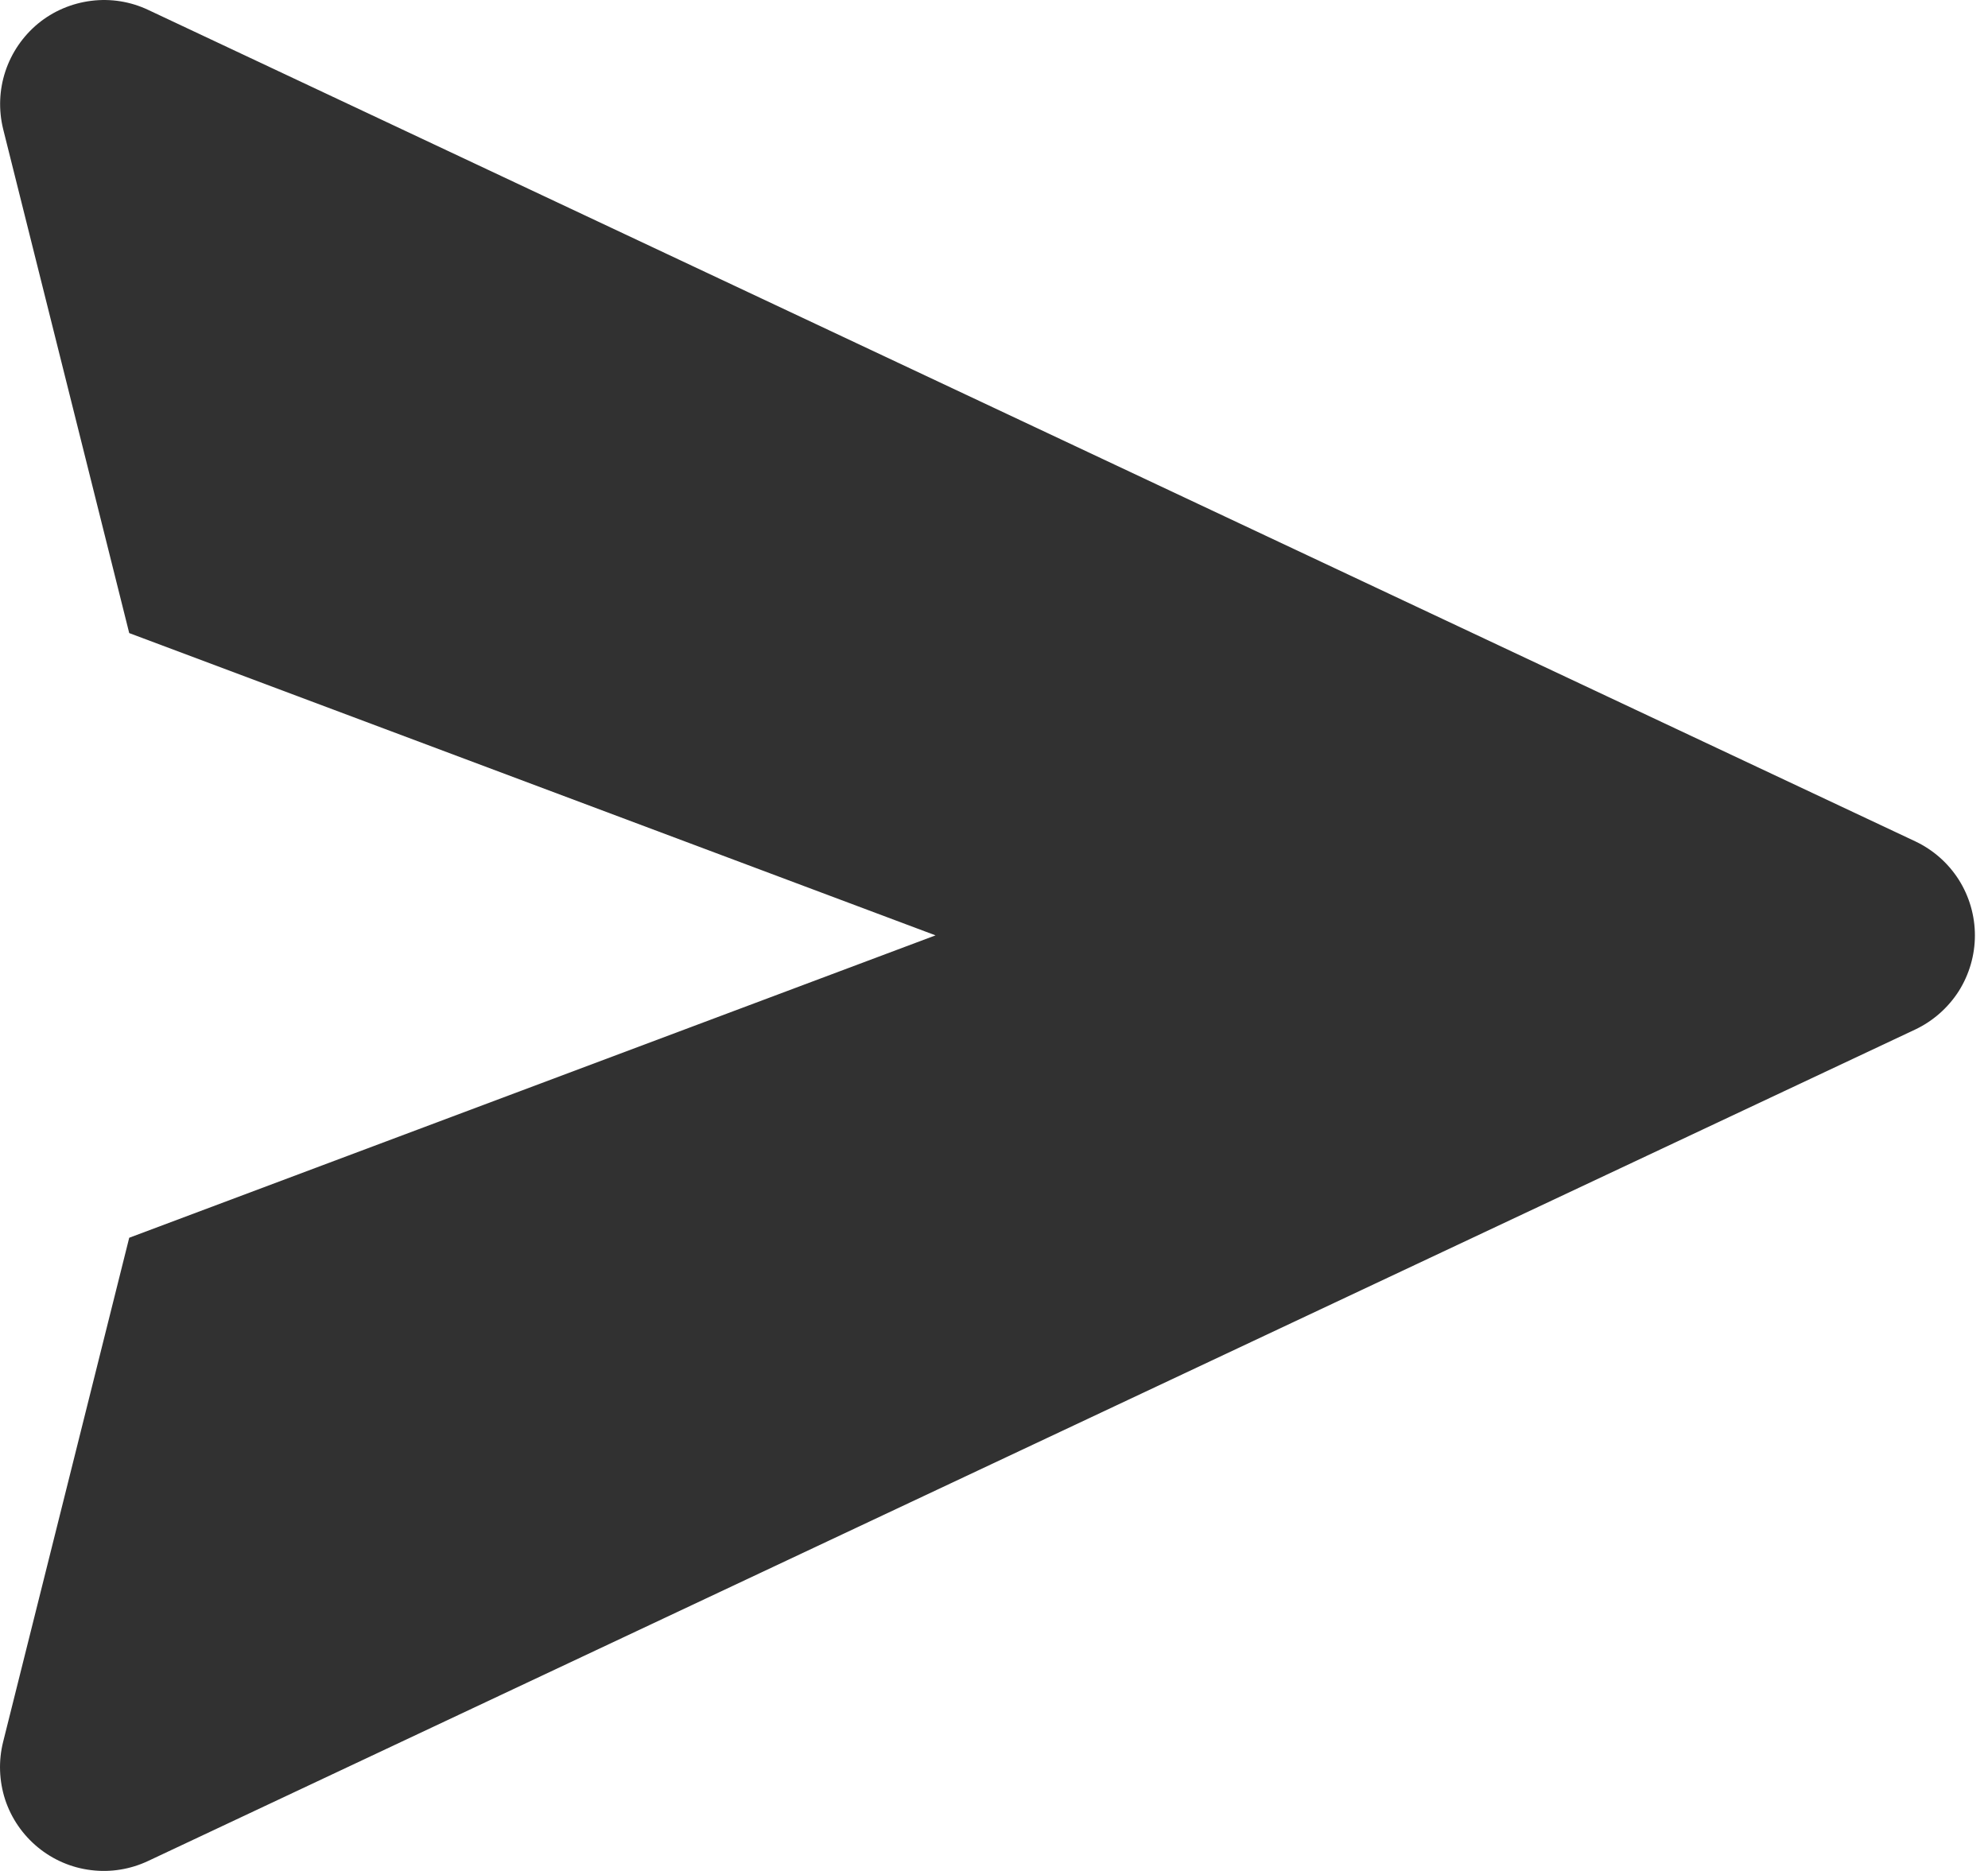<svg width="17" height="16" viewBox="0 0 17 16" fill="none" xmlns="http://www.w3.org/2000/svg">
<path d="M16.378 7.195L1.268 0.085C1.116 0.013 0.947 -0.014 0.78 0.007C0.613 0.028 0.455 0.095 0.325 0.202C0.196 0.309 0.099 0.45 0.046 0.61C-0.007 0.77 -0.013 0.941 0.027 1.104L1.105 5.414L8 7.999L1.105 10.585L0.027 14.895C-0.014 15.058 -0.008 15.229 0.044 15.39C0.097 15.55 0.194 15.691 0.324 15.798C0.454 15.905 0.612 15.973 0.779 15.993C0.946 16.014 1.116 15.986 1.268 15.914L16.378 8.804C16.53 8.732 16.659 8.618 16.75 8.476C16.84 8.333 16.888 8.168 16.888 7.999C16.888 7.831 16.84 7.665 16.75 7.523C16.659 7.38 16.53 7.267 16.378 7.195Z" fill="#313131"/>
</svg>
